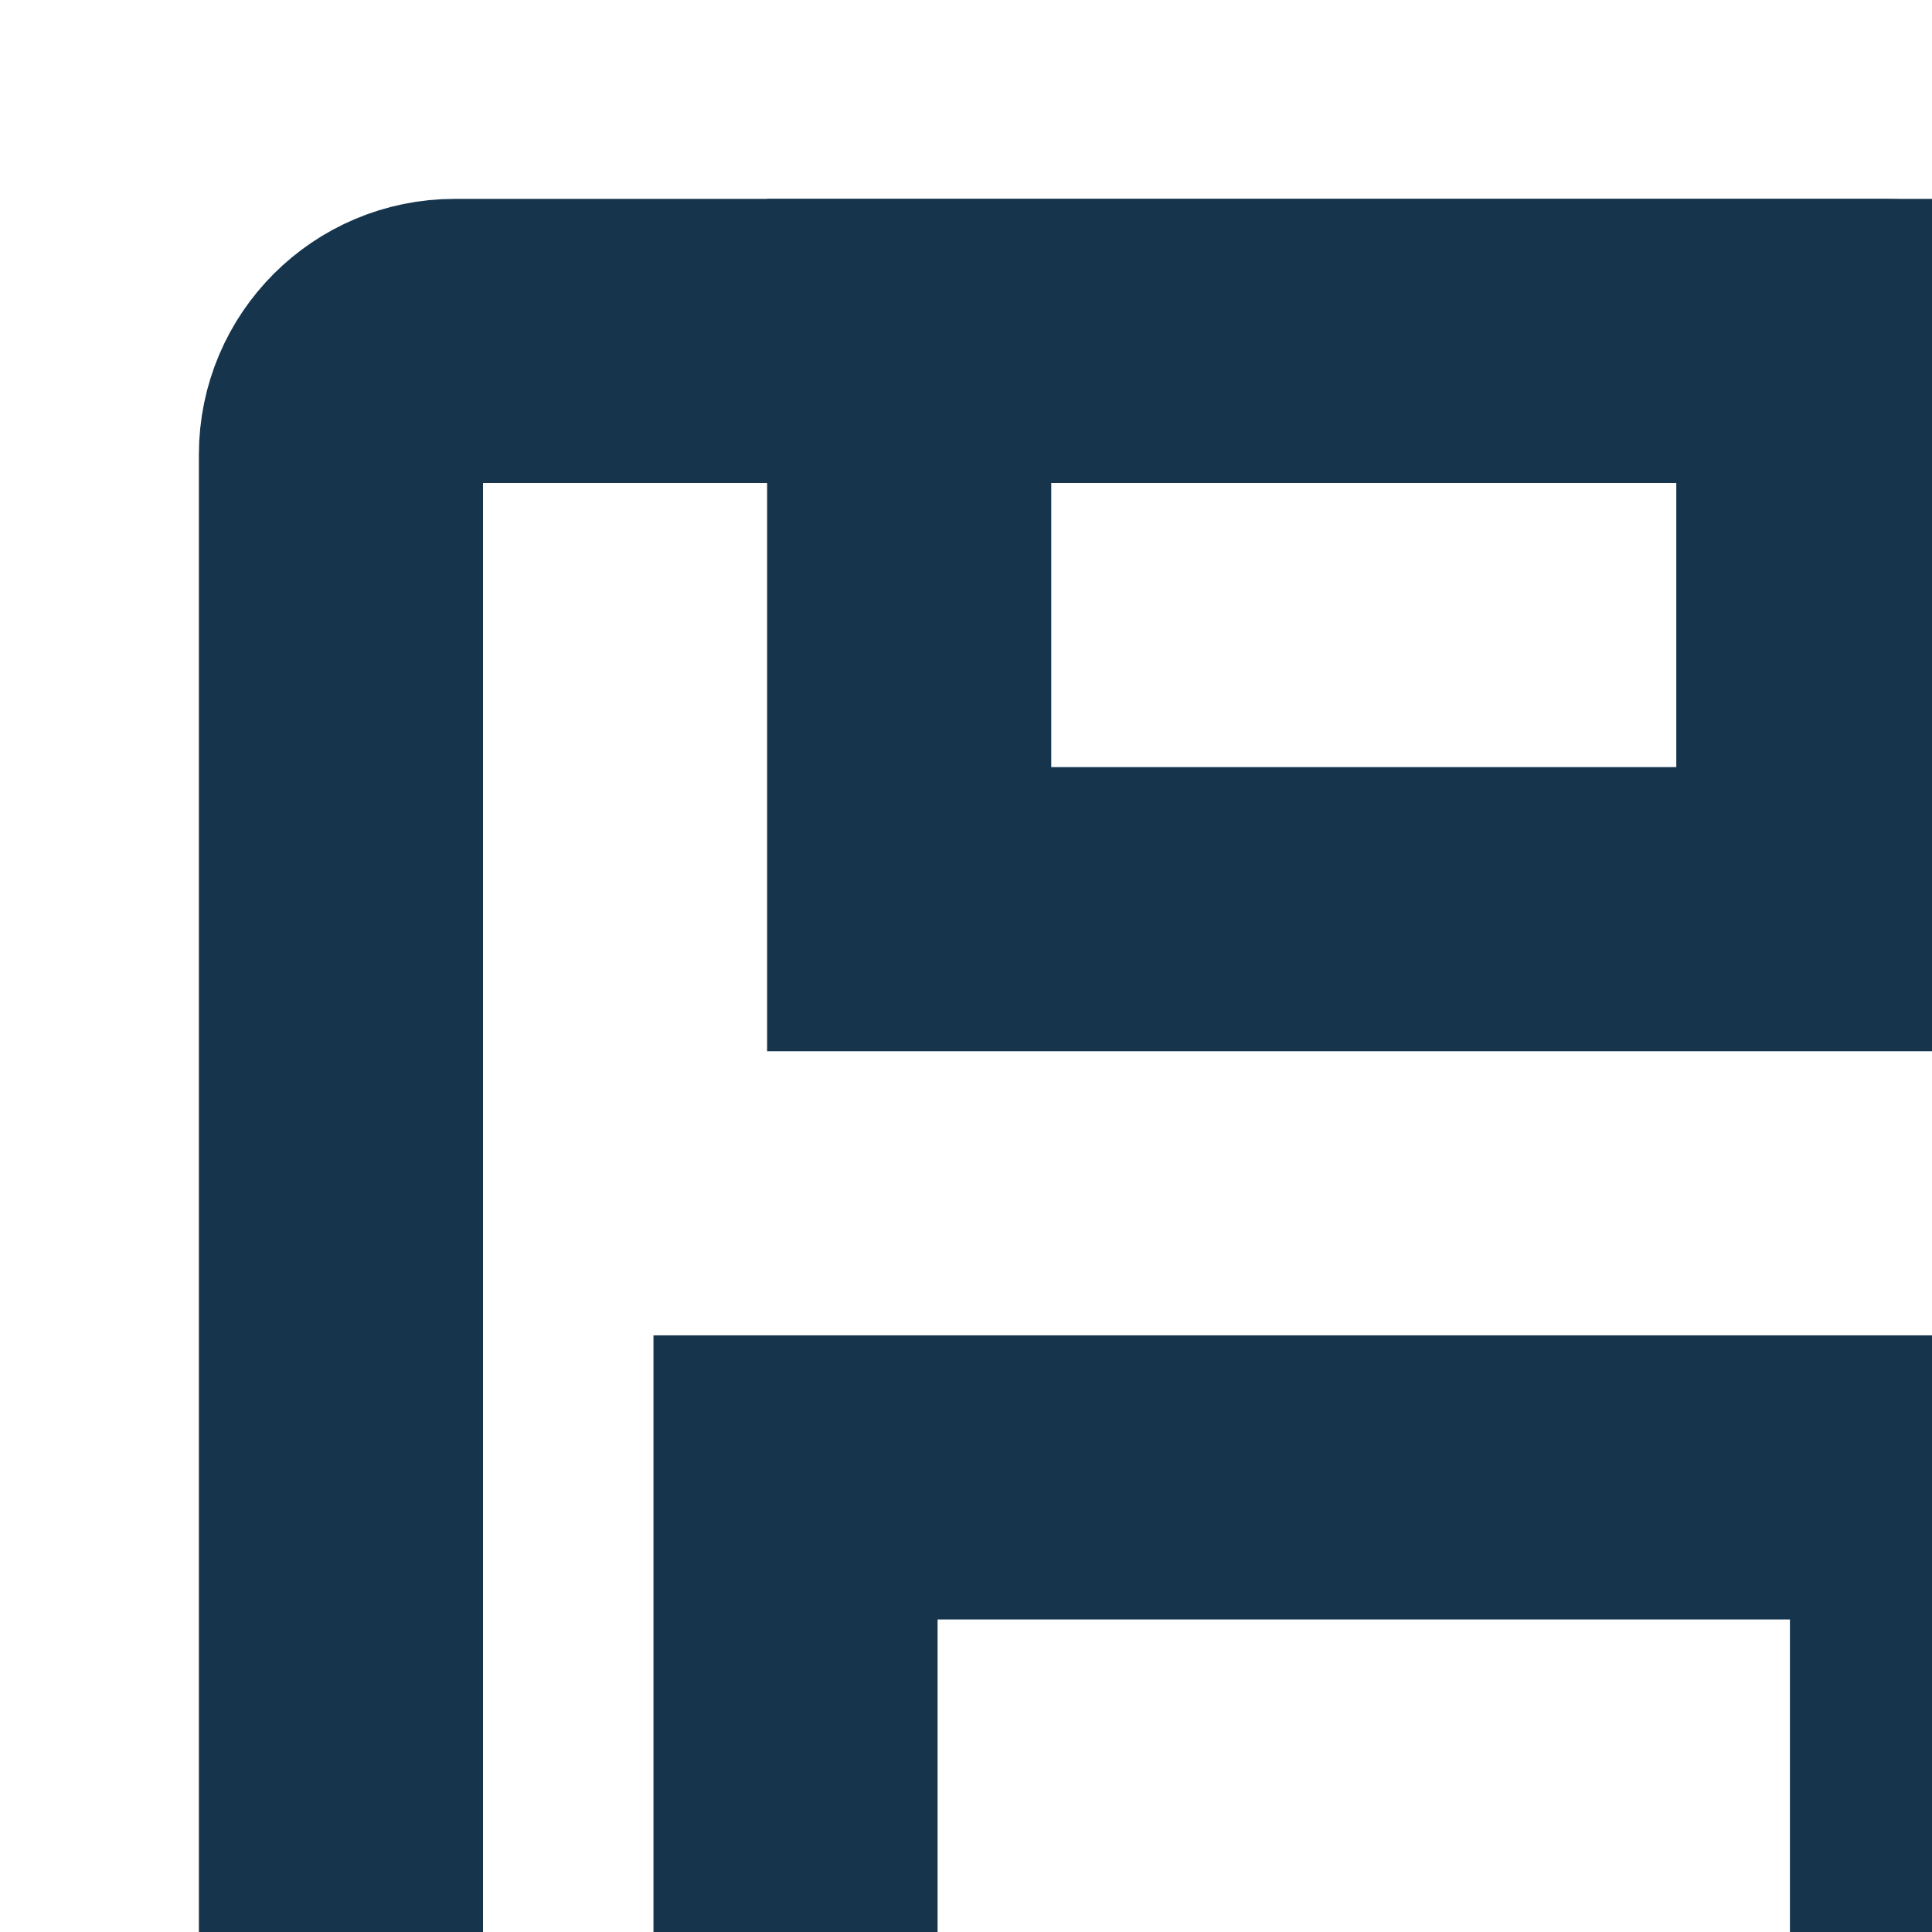 <svg width="17" height="17" viewBox="0 0 17 17" fill="none" stroke="#16354D" stroke-width="2.5" stroke-linecap="square" stroke-linejoin="miter" xmlns="http://www.w3.org/2000/svg">
 <path d="M17.293,3.293 L21,7 L21,20 C21,20.552 20.552,21 20,21 L4,21 C3.448,21 3,20.552 3,20 L3,4 C3,3.448 3.448,3 4,3 L16.586,3 C16.851,3 17.105,3.105 17.293,3.293 Z"/> <rect width="10" height="8" x="7" y="13"/> <rect width="8" height="5" x="8" y="3"/>
</svg>